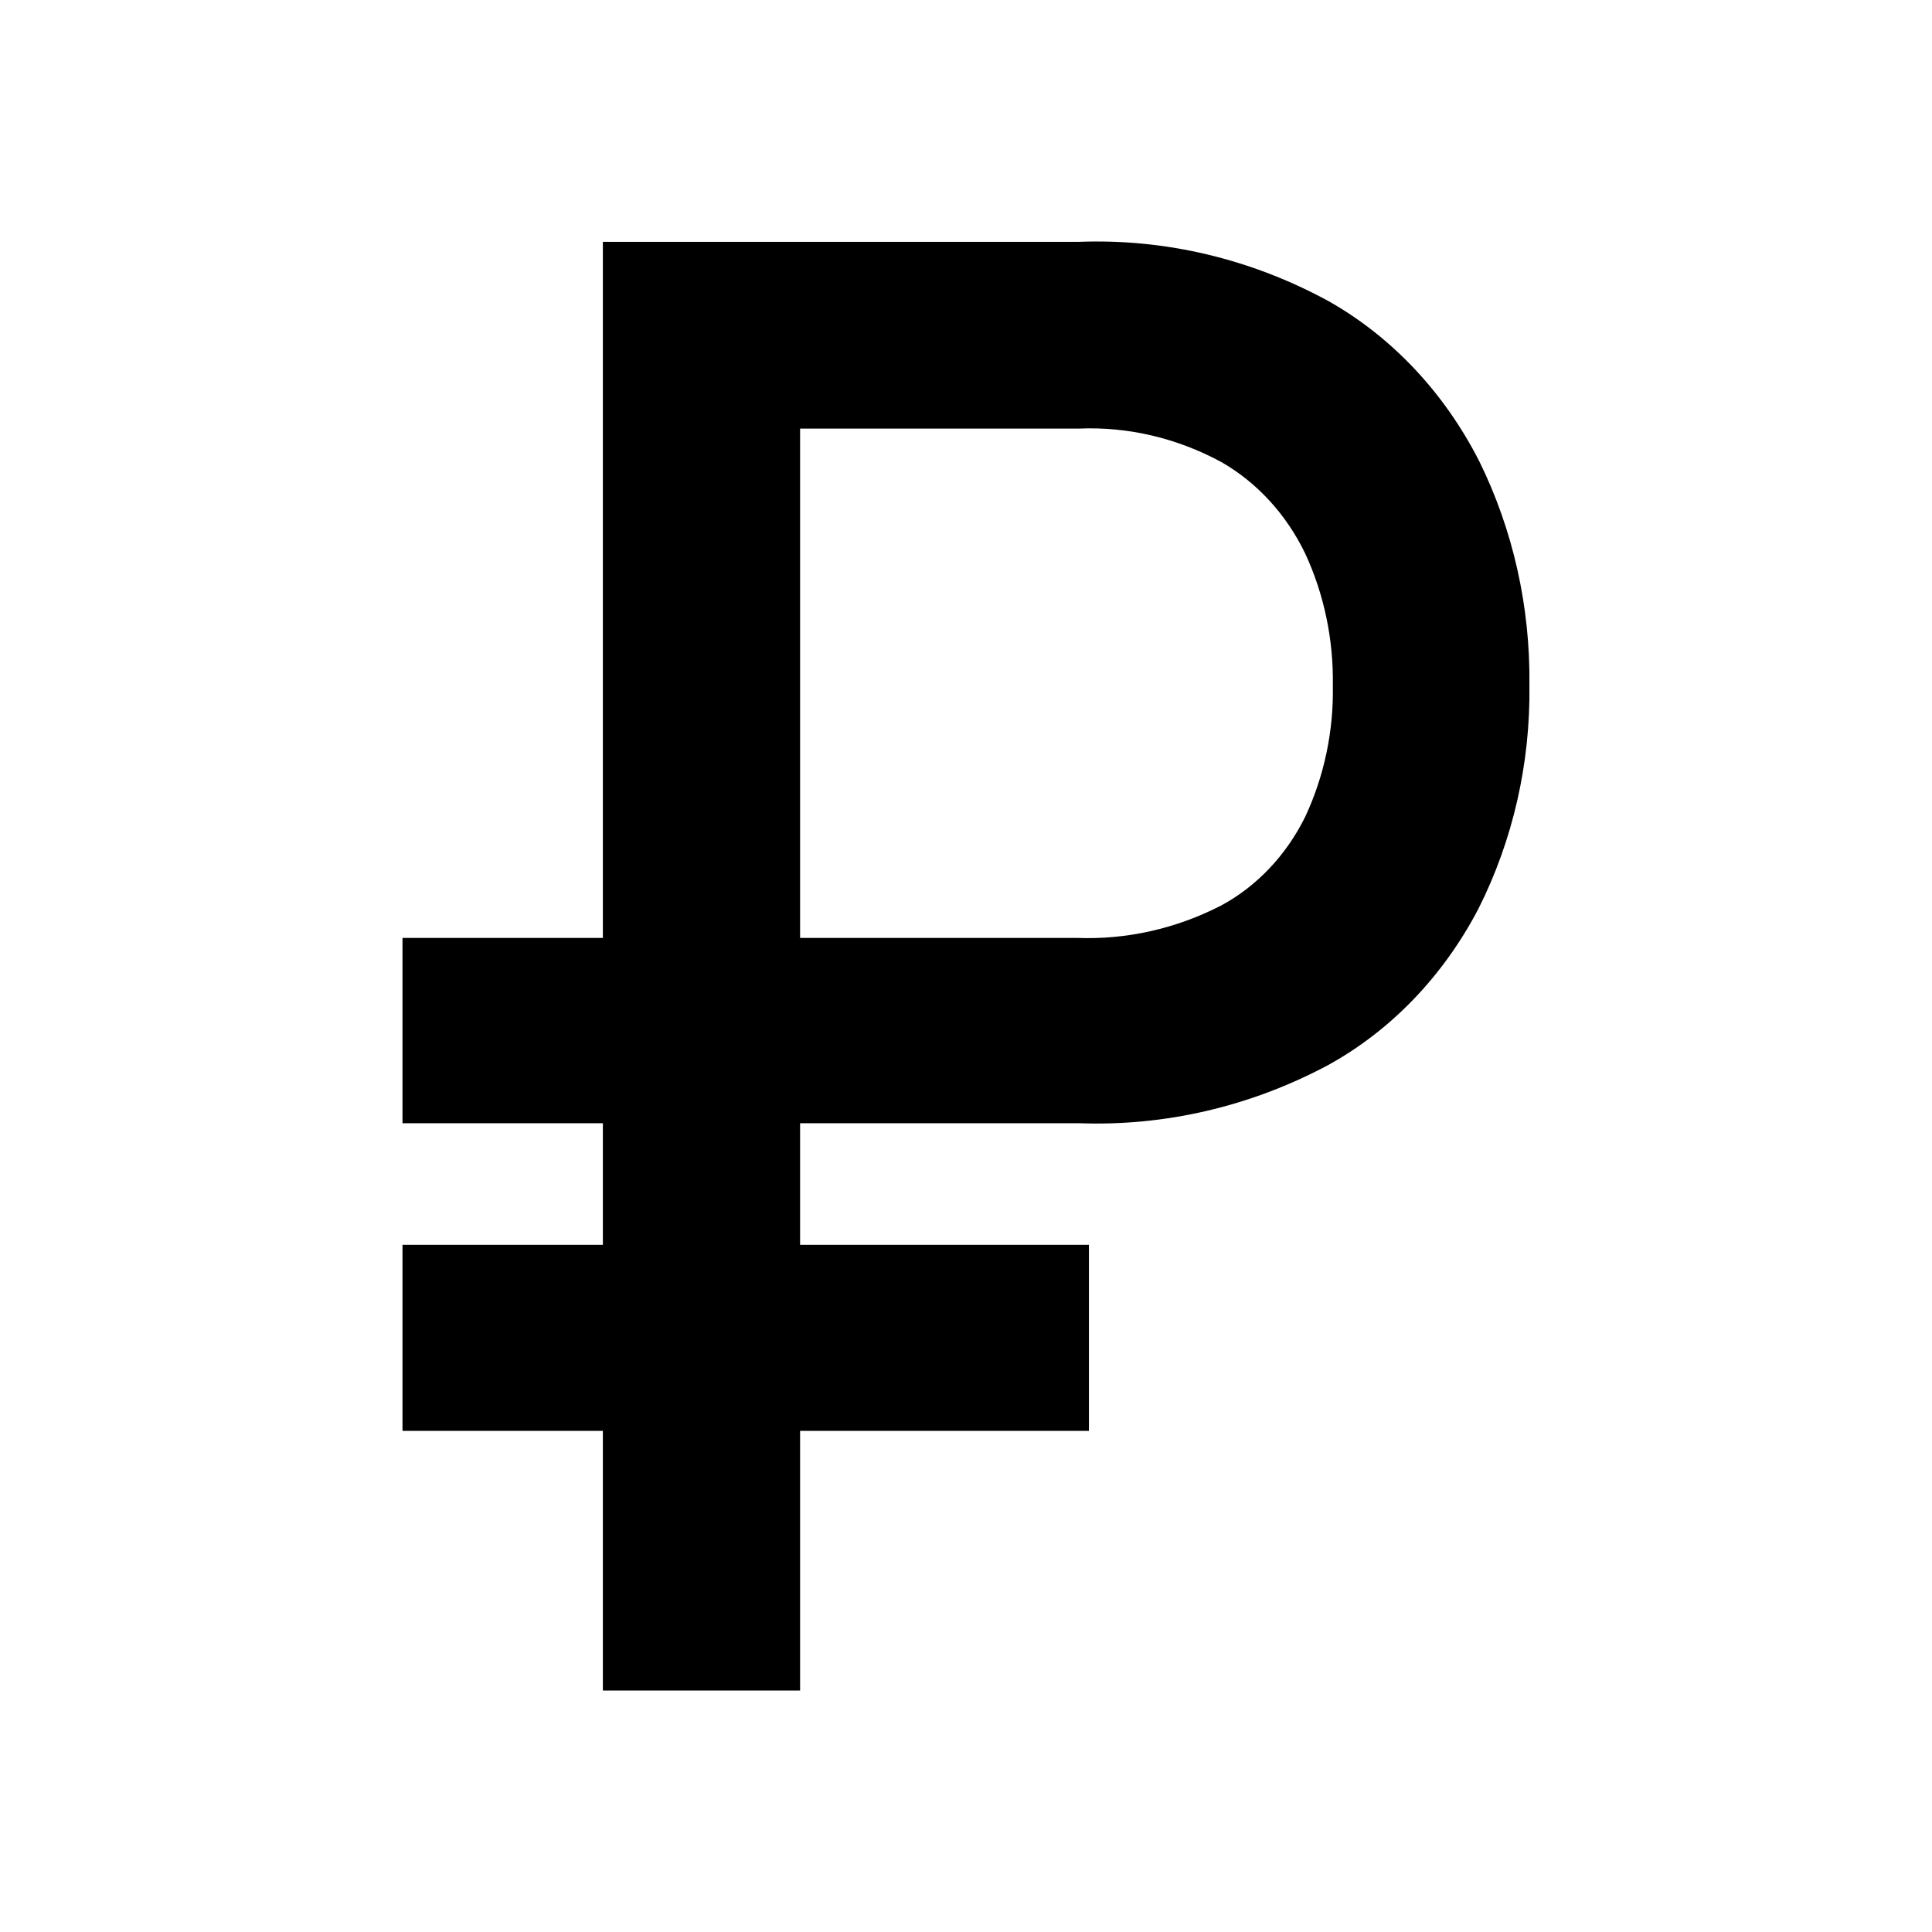 <svg width="20" height="20" viewBox="0 0 24 24" fill="none" xmlns="http://www.w3.org/2000/svg">
<path d="M13.407 13.953H5V11.651H13.376C13.992 11.675 14.605 11.538 15.165 11.251C15.611 11.012 15.978 10.625 16.215 10.144C16.45 9.64 16.568 9.08 16.557 8.514C16.566 7.946 16.449 7.385 16.215 6.879C15.981 6.392 15.617 5.995 15.174 5.741C14.625 5.443 14.018 5.299 13.407 5.324H9.939V21H7.489V3.004H13.407C14.479 2.964 15.544 3.217 16.506 3.742C17.292 4.187 17.942 4.878 18.375 5.728C18.795 6.579 19.01 7.535 18.999 8.505C19.013 9.477 18.795 10.436 18.367 11.286C17.929 12.126 17.276 12.805 16.489 13.236C15.529 13.746 14.472 13.992 13.407 13.953ZM13.527 15.464V17.775H5V15.464H13.527Z" fill="black"/>
</svg>
